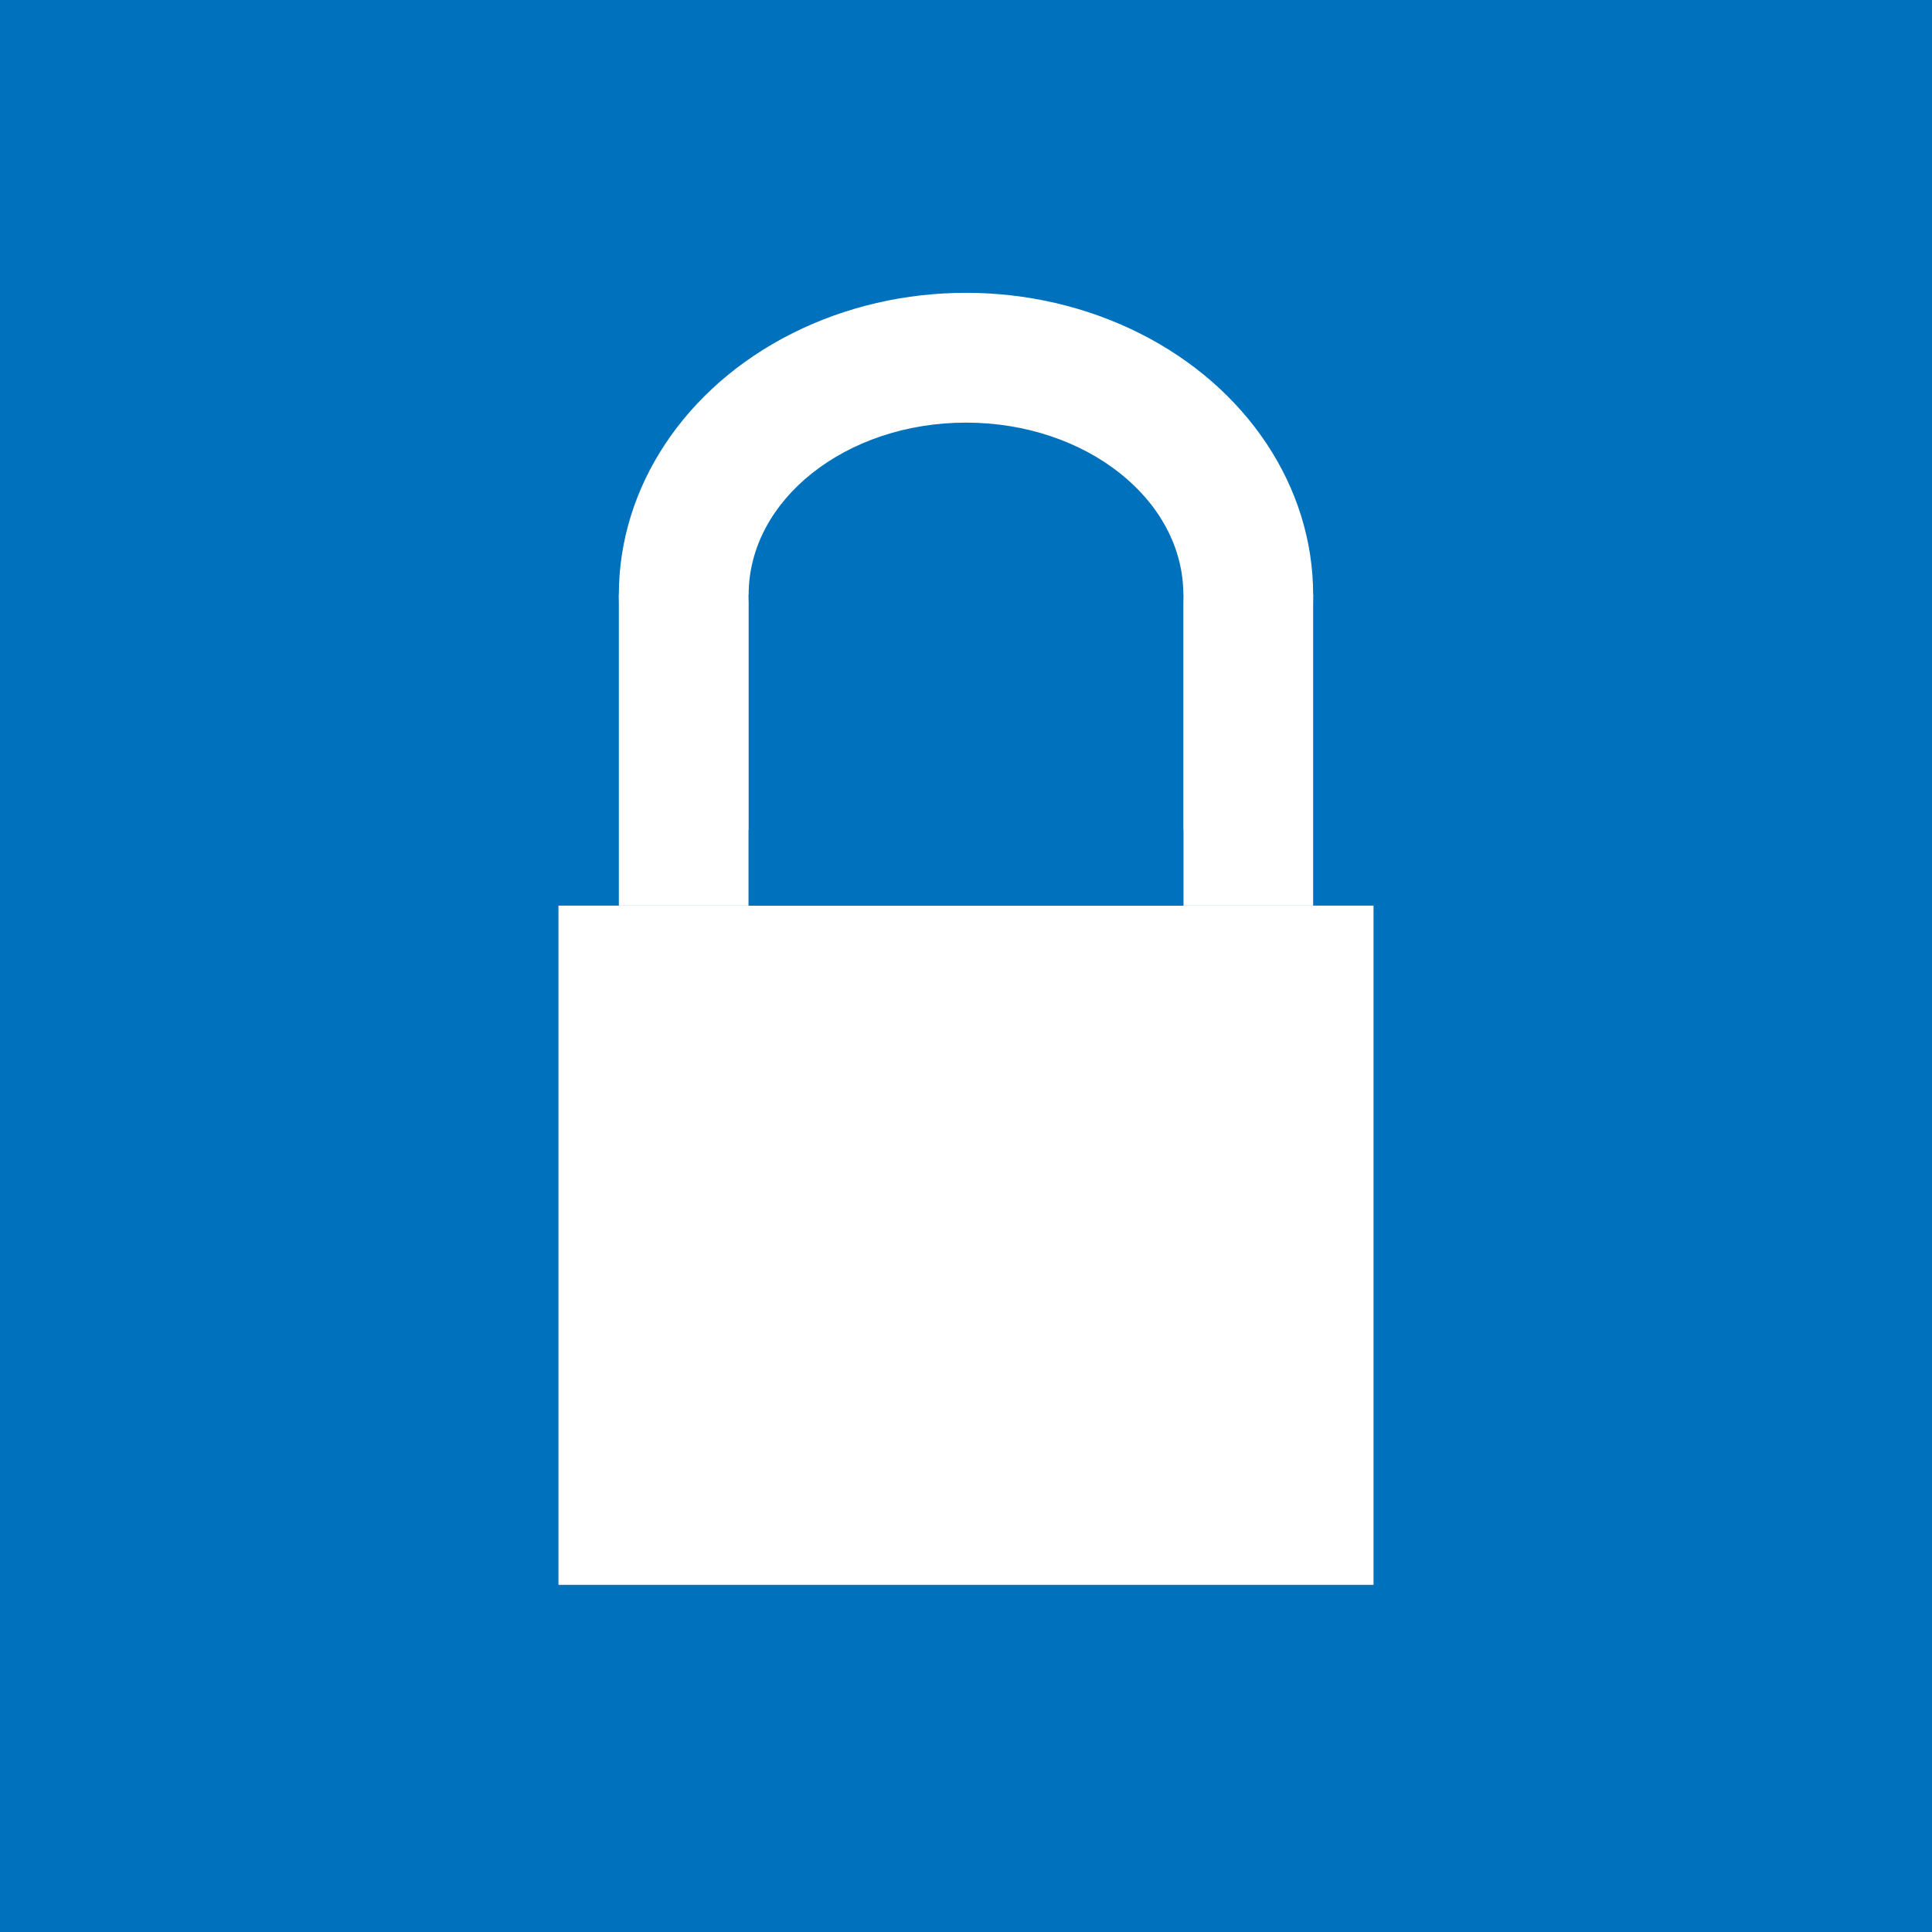 <svg xmlns="http://www.w3.org/2000/svg" viewBox="0 0 640 640" width="640" height="640">
	<style>
		tspan { white-space:pre }
		.shp0 { fill: #0071bc } 
		.shp1 { fill: white } 
	</style>
	<rect width="640" height="640" class="shp0" />
	<rect width="270" height="225" class="shp1" x="185" y="300" />
	<rect width="43" height="103" class="shp1" x="205" y="197" />
	<rect width="43" height="103" class="shp1" x="392" y="197" />

	<ellipse cx="320" cy="197" rx="115" ry="100" class="shp1"/>
	<ellipse cx="320" cy="197" rx="72" ry="57" class="shp0"/>
	
	<rect width="144" height="103" class="shp0" x="248" y="197" />
</svg>